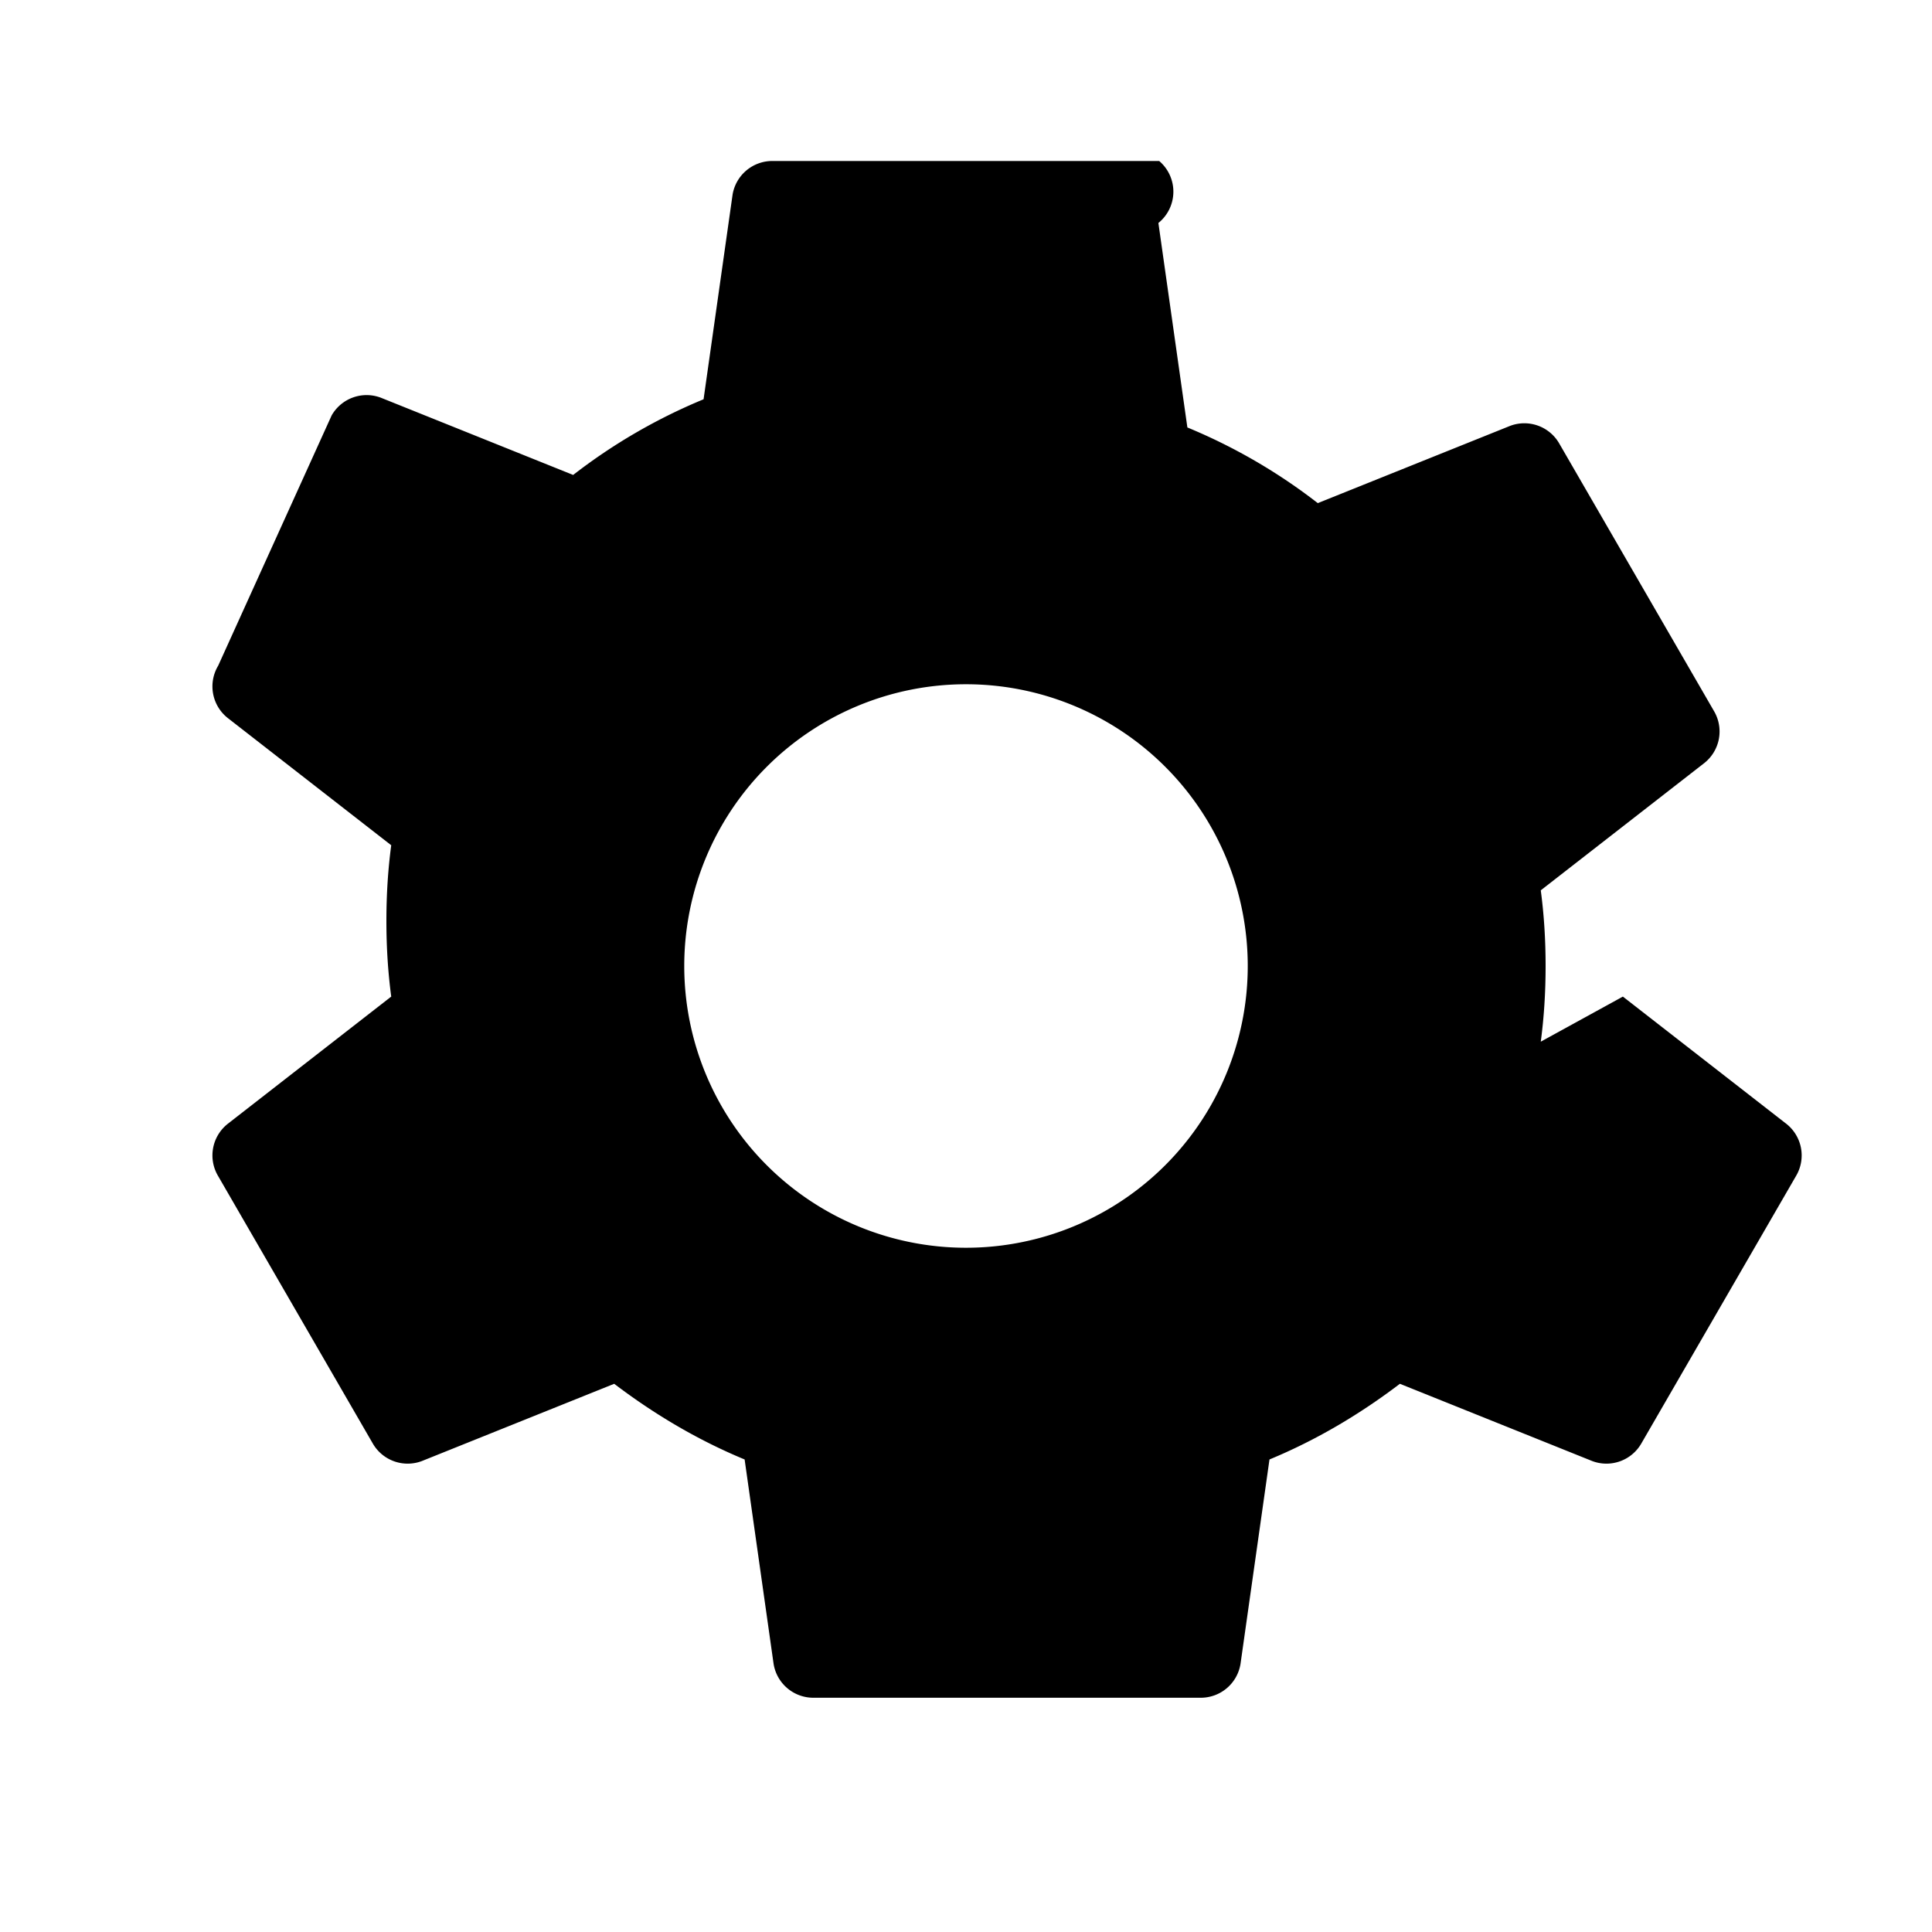 <svg xmlns="http://www.w3.org/2000/svg" viewBox="0 0 24 24" class="w-6 h-6 fill-current">
  <path fill="currentColor" d="M19.14 12.94c.04-.3.06-.61.06-.94s-.02-.64-.06-.94l2.03-1.58a.5.5 0 00.12-.65l-1.92-3.32a.5.5 0 00-.61-.22l-2.39.96a7.007 7.007 0 00-1.62-.94l-.36-2.54A.5.5 0 0014.4 2h-4.8a.5.5 0 00-.5.42l-.36 2.54a7.007 7.007 0 00-1.62.94l-2.39-.96a.5.5 0 00-.61.22L2.71 8.27a.5.5 0 00.12.65l2.03 1.58c-.04.3-.06.61-.06.94s.02.64.06.94l-2.03 1.58a.5.5 0 00-.12.65l1.92 3.32a.5.5 0 00.61.22l2.39-.96c.5.38 1.04.7 1.62.94l.36 2.54a.5.5 0 00.5.42h4.8a.5.5 0 00.5-.42l.36-2.54c.58-.24 1.12-.56 1.62-.94l2.39.96a.5.5 0 00.61-.22l1.92-3.32a.5.5 0 00-.12-.65l-2.03-1.58zM12 15.5A3.5 3.5 0 1115.5 12 3.5 3.5 0 0112 15.5z"/>
</svg>
